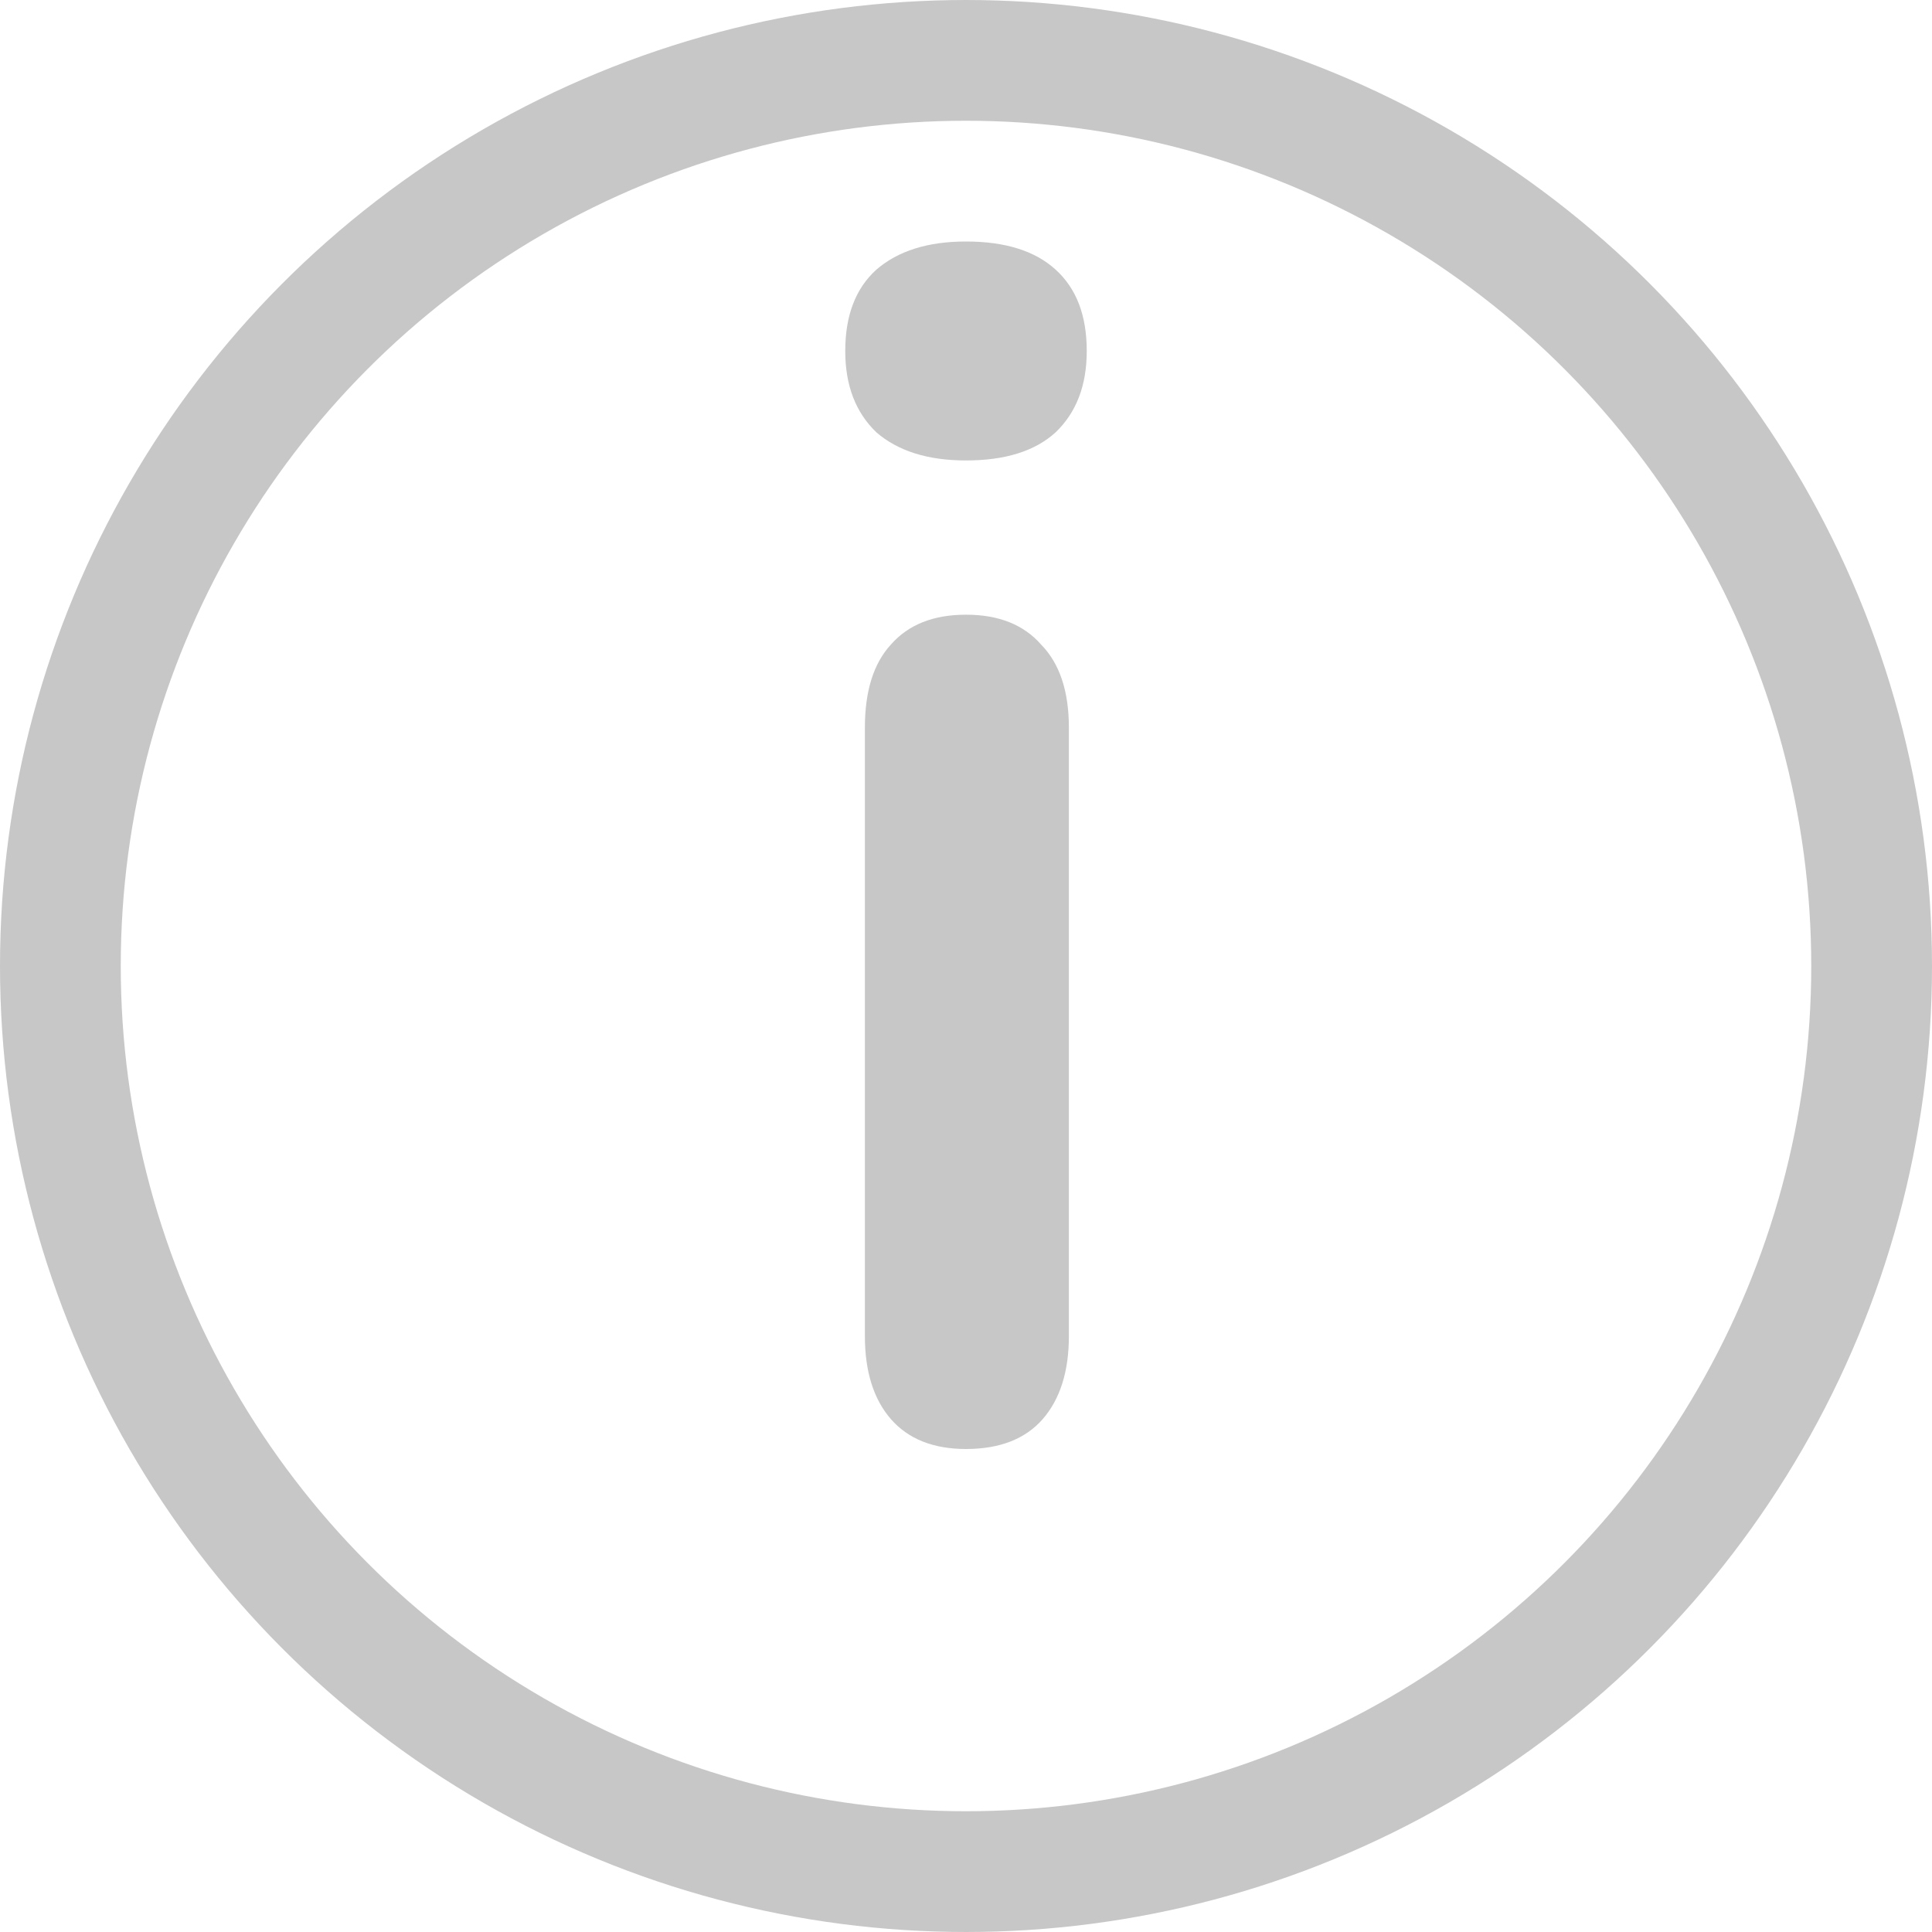 <svg width="12" height="12" viewBox="0 0 12 12" fill="none" xmlns="http://www.w3.org/2000/svg">
<g id="Group 12390">
<circle id="Ellipse 15" cx="6" cy="6" r="5.625" stroke="#C7C7C7" stroke-width="0.75"/>
<path id="i" d="M6 9C5.797 9 5.642 8.938 5.534 8.815C5.426 8.691 5.372 8.519 5.372 8.299V4.519C5.372 4.292 5.426 4.12 5.534 4.003C5.642 3.88 5.797 3.818 6 3.818C6.203 3.818 6.358 3.88 6.466 4.003C6.581 4.12 6.639 4.292 6.639 4.519V8.299C6.639 8.519 6.584 8.691 6.476 8.815C6.368 8.938 6.209 9 6 9ZM6 2.86C5.764 2.86 5.578 2.802 5.443 2.685C5.314 2.561 5.25 2.393 5.25 2.18C5.25 1.96 5.314 1.792 5.443 1.675C5.578 1.558 5.764 1.5 6 1.5C6.243 1.5 6.429 1.558 6.557 1.675C6.686 1.792 6.75 1.96 6.75 2.18C6.75 2.393 6.686 2.561 6.557 2.685C6.429 2.802 6.243 2.86 6 2.86Z" fill="#C7C7C7"/>
</g>
</svg>
